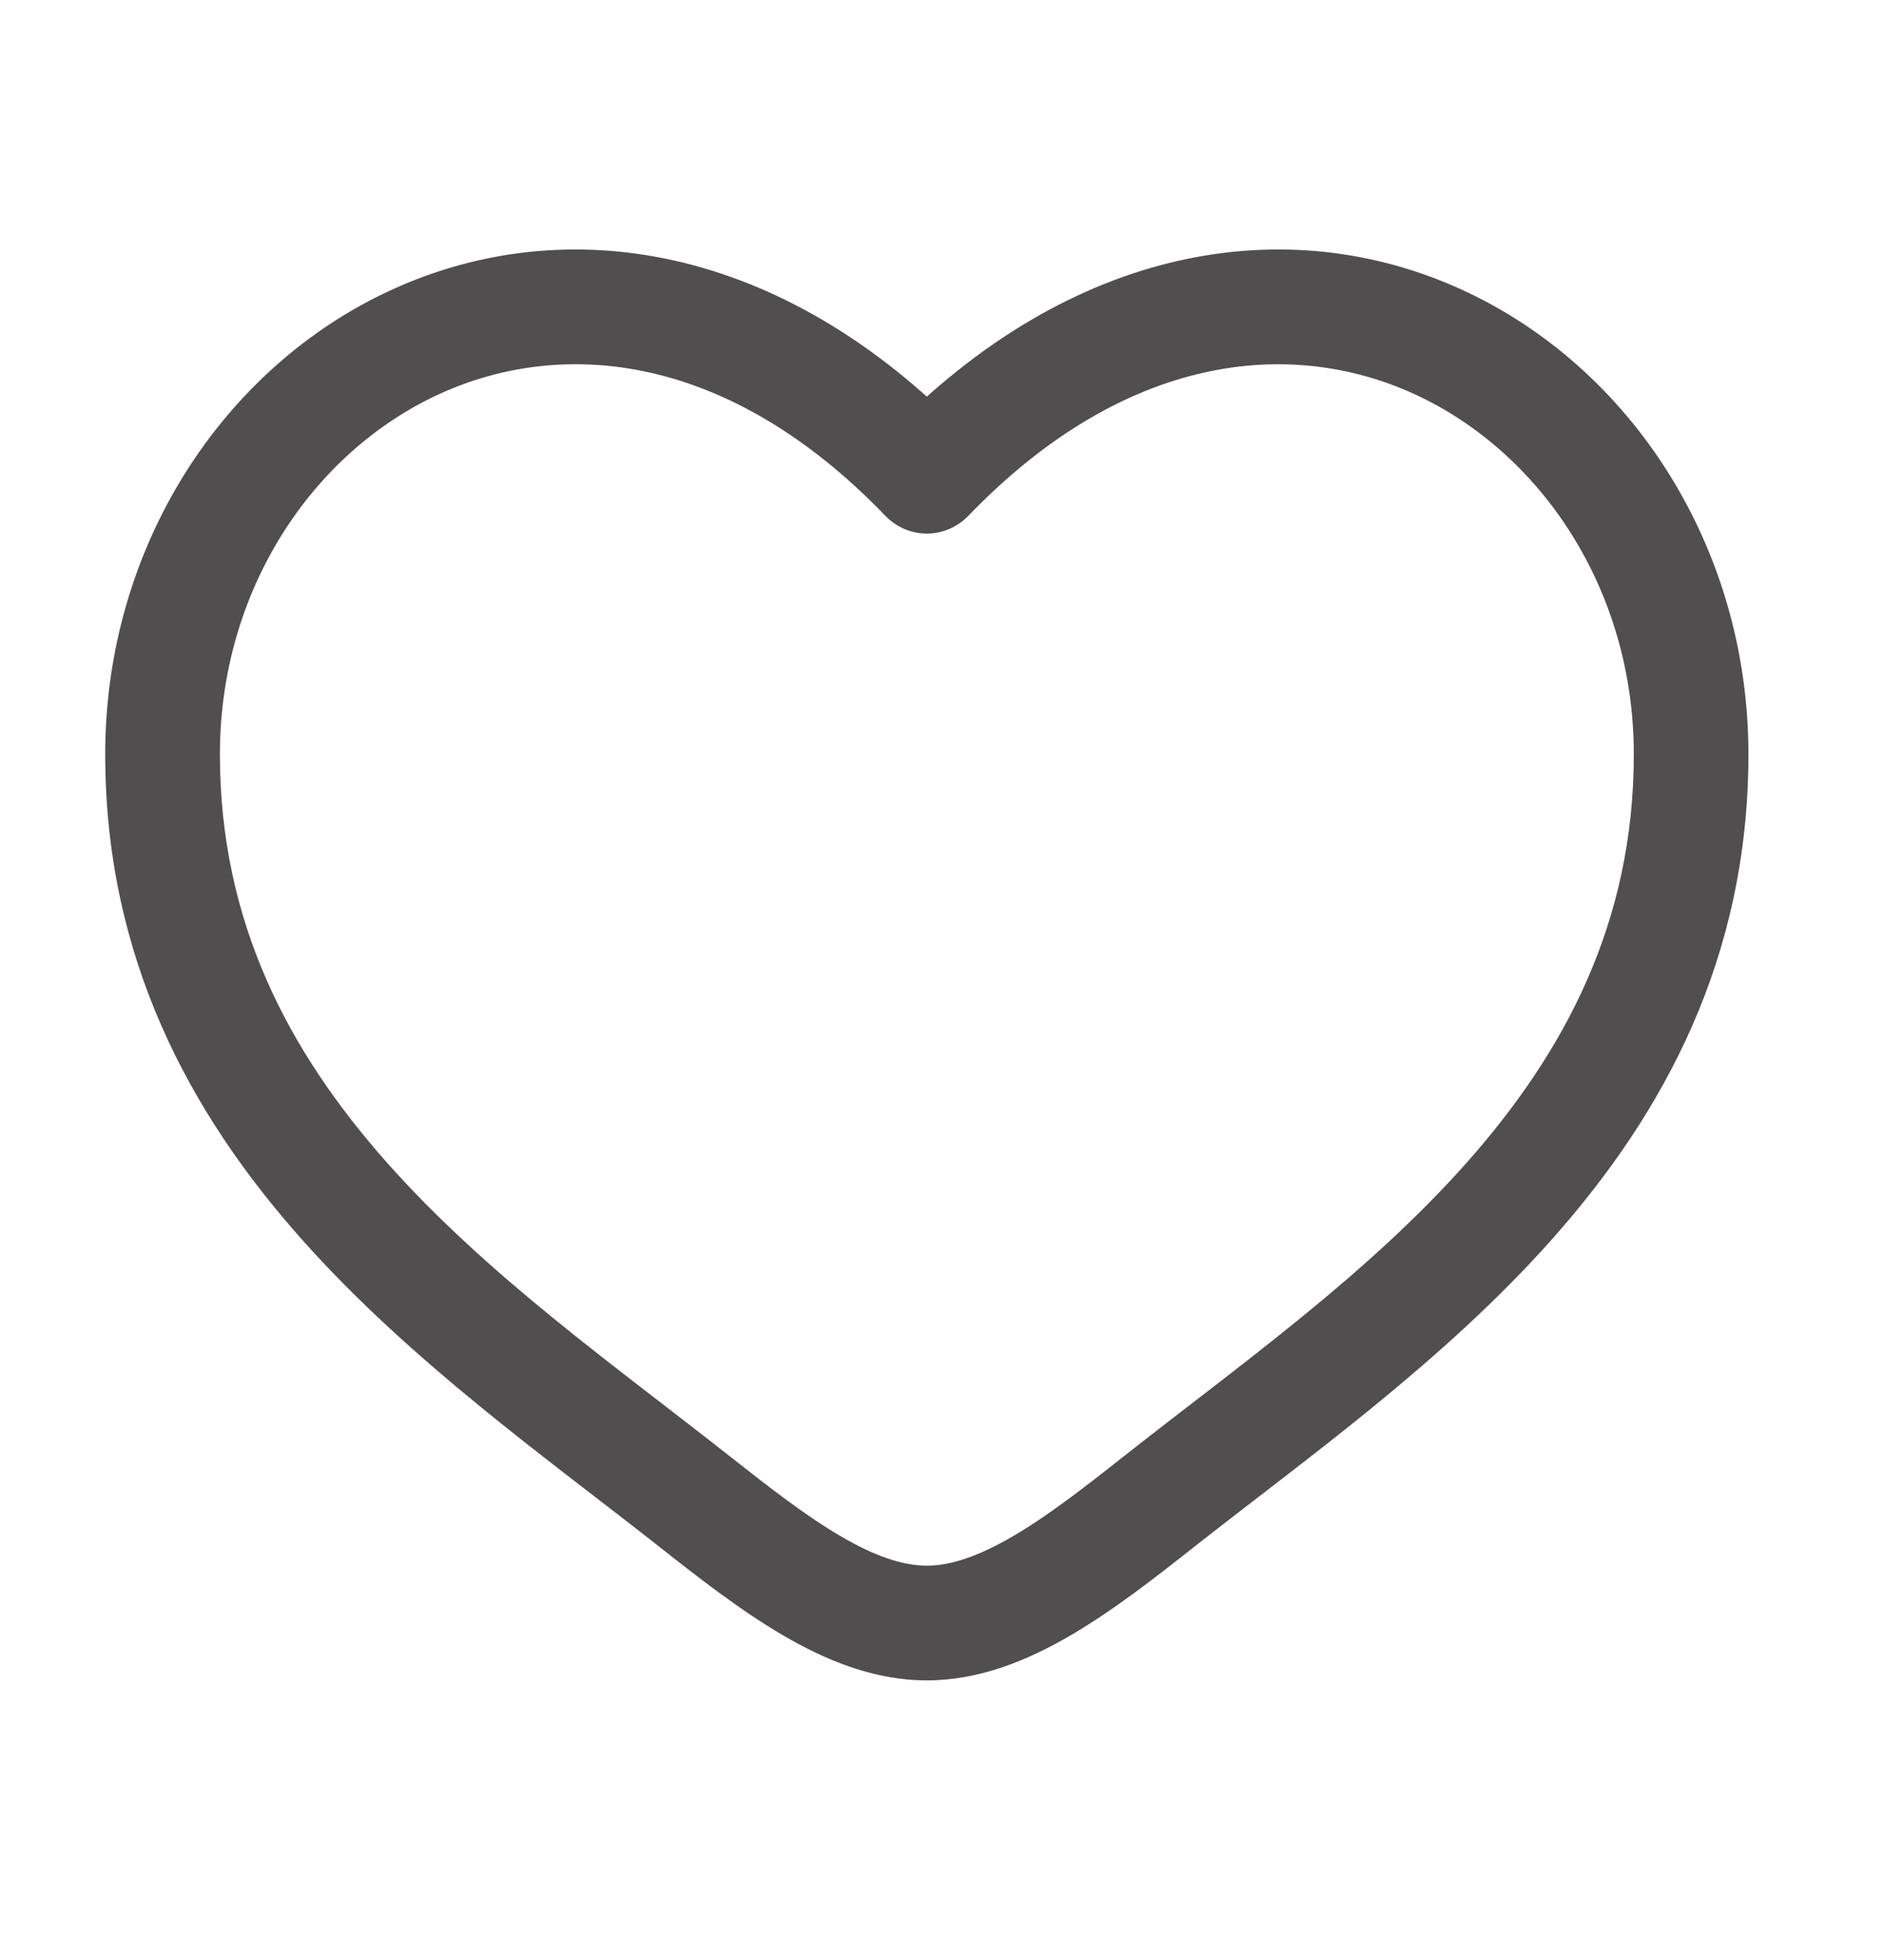 <svg width="25" height="26" viewBox="0 0 25 26" fill="none" xmlns="http://www.w3.org/2000/svg">
<path d="M12.299 6.317L11.751 6.845C11.822 6.918 11.907 6.977 12.001 7.017C12.095 7.057 12.197 7.078 12.299 7.078C12.401 7.078 12.502 7.057 12.596 7.017C12.691 6.977 12.775 6.918 12.847 6.845L12.299 6.317ZM9.688 19.321C8.151 18.109 6.47 16.926 5.137 15.425C3.83 13.952 2.918 12.235 2.918 10.006H1.396C1.396 12.71 2.522 14.773 4 16.435C5.45 18.068 7.3 19.376 8.746 20.516L9.688 19.321ZM2.918 10.006C2.918 7.825 4.15 5.996 5.832 5.226C7.467 4.479 9.664 4.676 11.751 6.845L12.847 5.791C10.372 3.218 7.496 2.793 5.2 3.843C2.954 4.87 1.396 7.256 1.396 10.006H2.918ZM8.746 20.516C9.266 20.926 9.824 21.362 10.389 21.692C10.954 22.023 11.599 22.291 12.299 22.291V20.769C11.984 20.769 11.615 20.648 11.157 20.379C10.697 20.111 10.222 19.742 9.688 19.321L8.746 20.516ZM15.851 20.516C17.298 19.375 19.148 18.069 20.598 16.435C22.076 14.772 23.201 12.71 23.201 10.006H21.68C21.68 12.235 20.767 13.952 19.461 15.425C18.127 16.926 16.447 18.109 14.909 19.321L15.851 20.516ZM23.201 10.006C23.201 7.256 21.644 4.87 19.398 3.843C17.102 2.793 14.228 3.218 11.751 5.79L12.847 6.845C14.934 4.678 17.13 4.479 18.765 5.226C20.448 5.996 21.68 7.824 21.68 10.006H23.201ZM14.909 19.321C14.376 19.742 13.9 20.111 13.441 20.379C12.981 20.647 12.613 20.769 12.299 20.769V22.291C12.999 22.291 13.644 22.022 14.209 21.692C14.774 21.362 15.331 20.926 15.851 20.516L14.909 19.321Z" fill="#504E4E"/>
</svg>
